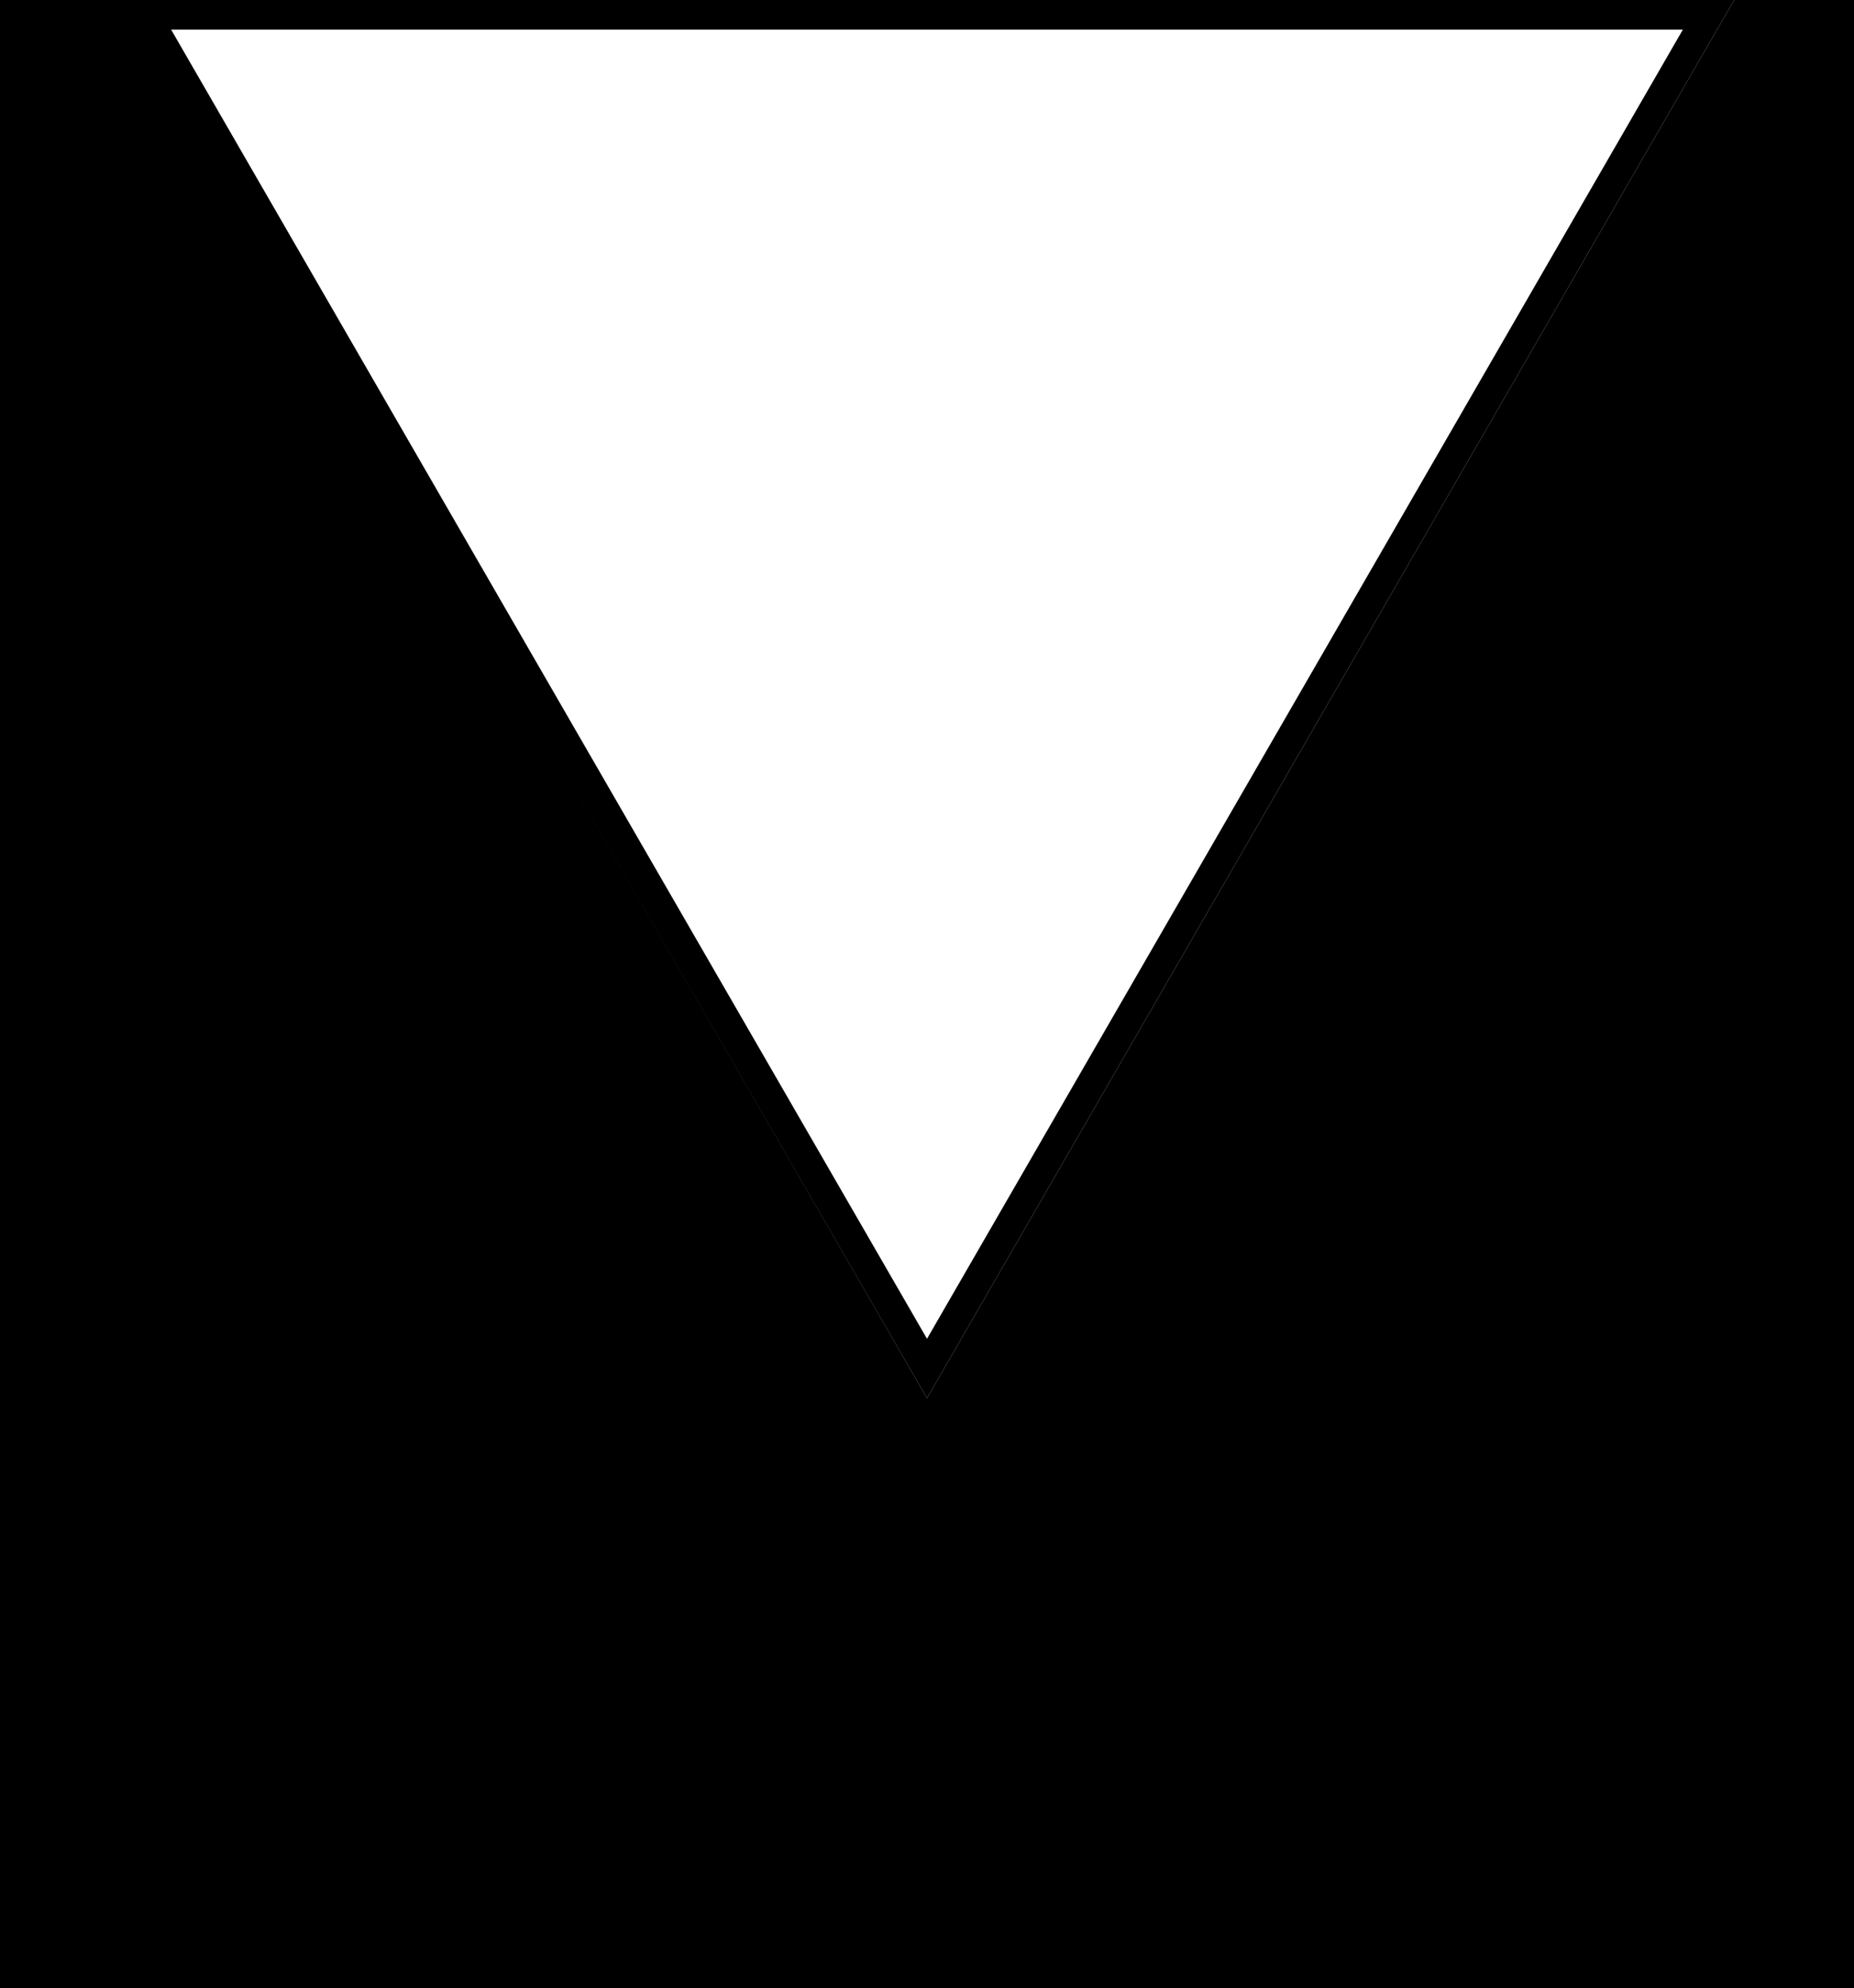 <svg xmlns="http://www.w3.org/2000/svg" viewBox="0 0 62.5 67"><title>Artboard5</title><g id="Layer_2" data-name="Layer 2"><g id="Layer_1-2" data-name="Layer 1"><polygon points="0 67 0 0 4.04 0 31.25 47.12 58.46 0 62.5 0 62.5 67 0 67"/><path d="M56.73,1,31.25,45.12,5.77,1h51m1.73-1H4L31.25,47.12,58.46,0Z"/></g></g></svg>